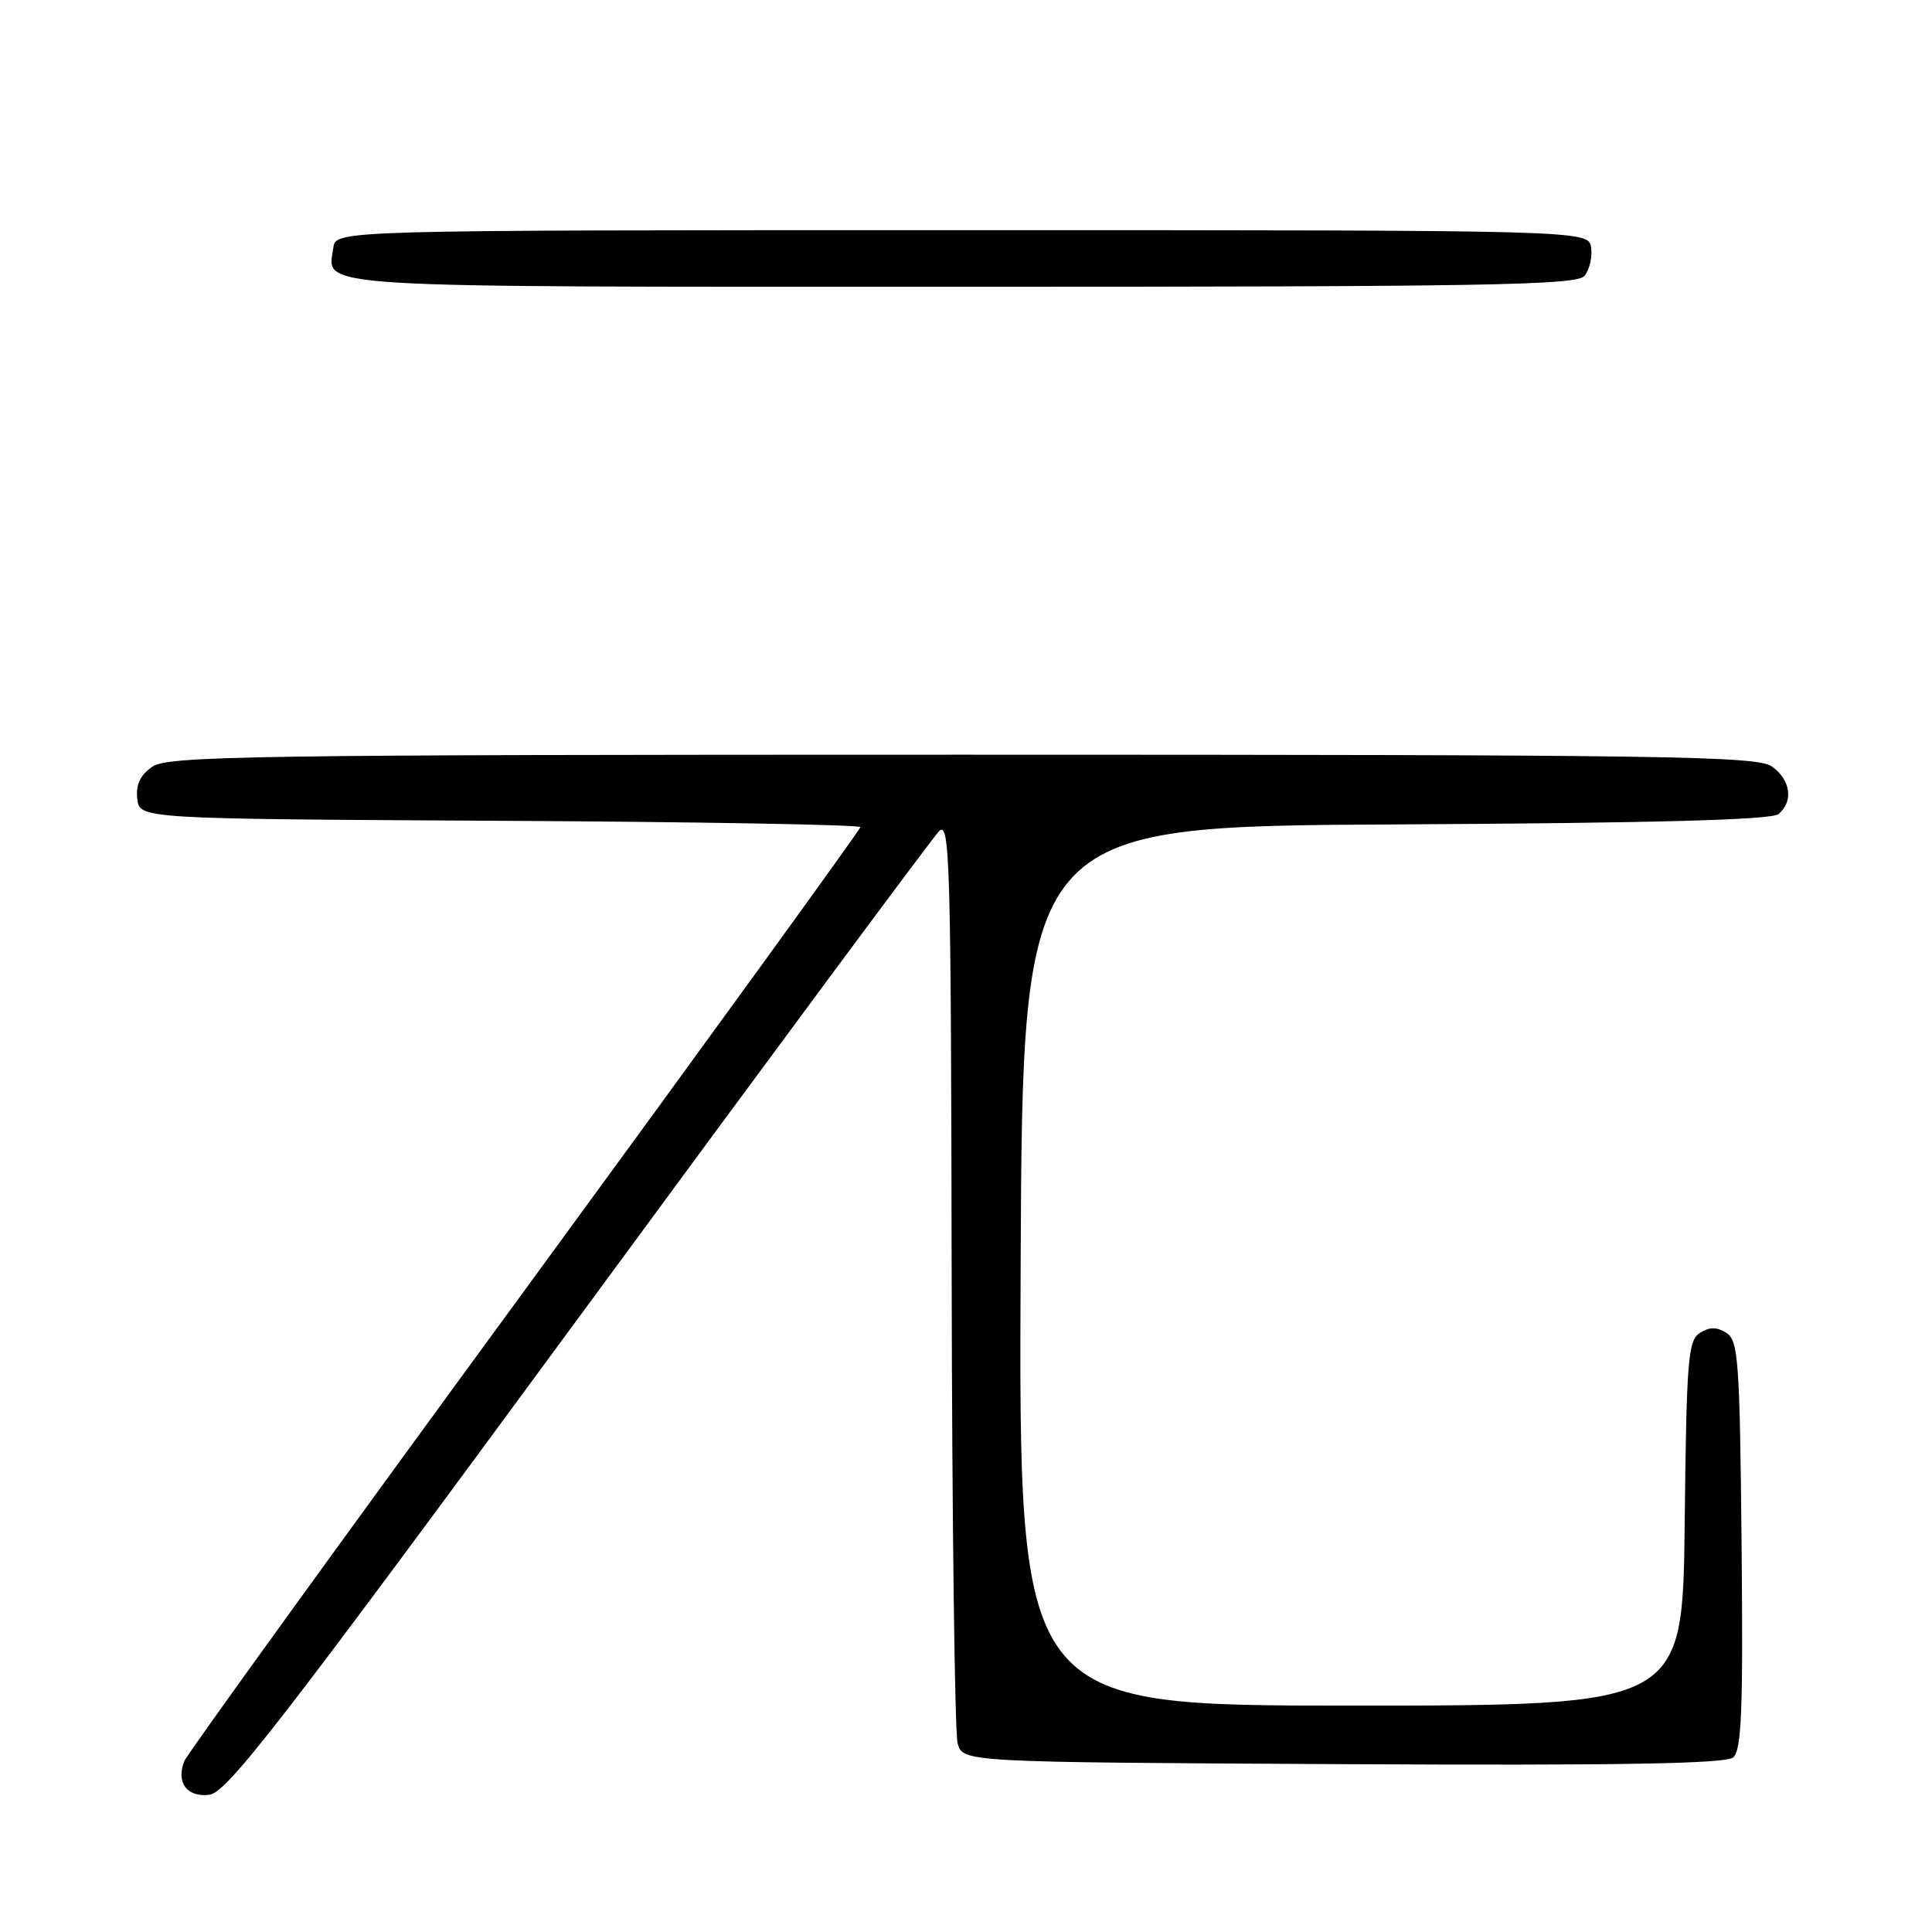 <?xml version="1.0" encoding="UTF-8" standalone="no"?>
<!DOCTYPE svg PUBLIC "-//W3C//DTD SVG 1.1//EN" "http://www.w3.org/Graphics/SVG/1.1/DTD/svg11.dtd" >
<svg xmlns="http://www.w3.org/2000/svg" xmlns:xlink="http://www.w3.org/1999/xlink" version="1.1" viewBox="0 0 256 256">
 <g >
 <path fill="currentColor"
d=" M 76.66 174.61 C 102.07 140.02 123.56 111.01 124.43 110.14 C 125.86 108.71 126.01 114.03 126.10 168.54 C 126.15 201.52 126.51 229.62 126.89 231.00 C 127.59 233.50 127.59 233.50 177.93 233.76 C 214.61 233.95 228.65 233.71 229.65 232.87 C 230.77 231.94 230.98 226.70 230.77 204.72 C 230.53 180.26 230.34 177.61 228.75 176.61 C 227.47 175.81 226.53 175.81 225.25 176.61 C 223.67 177.61 223.47 180.13 223.23 201.86 C 222.96 226.00 222.96 226.00 178.97 226.00 C 134.98 226.00 134.98 226.00 135.24 167.75 C 135.50 109.50 135.50 109.50 184.91 109.24 C 219.37 109.06 234.72 108.64 235.66 107.87 C 237.68 106.19 237.27 103.31 234.78 101.56 C 232.80 100.17 220.96 100.00 127.50 100.00 C 32.91 100.00 22.22 100.16 20.17 101.60 C 18.57 102.71 17.98 103.99 18.19 105.85 C 18.50 108.50 18.50 108.50 66.25 108.76 C 92.51 108.90 114.00 109.28 114.00 109.60 C 114.00 109.92 93.98 137.53 69.52 170.97 C 45.05 204.40 24.75 232.48 24.41 233.38 C 23.32 236.22 24.77 238.16 27.72 237.82 C 30.06 237.55 37.03 228.55 76.66 174.61 Z  M 209.95 36.56 C 210.61 35.76 211.01 34.07 210.83 32.81 C 210.50 30.50 210.50 30.50 127.50 30.50 C 44.50 30.50 44.50 30.50 44.17 32.81 C 43.40 38.24 39.62 38.00 127.50 38.00 C 197.13 38.00 208.93 37.79 209.95 36.56 Z "/>
</g>
</svg>